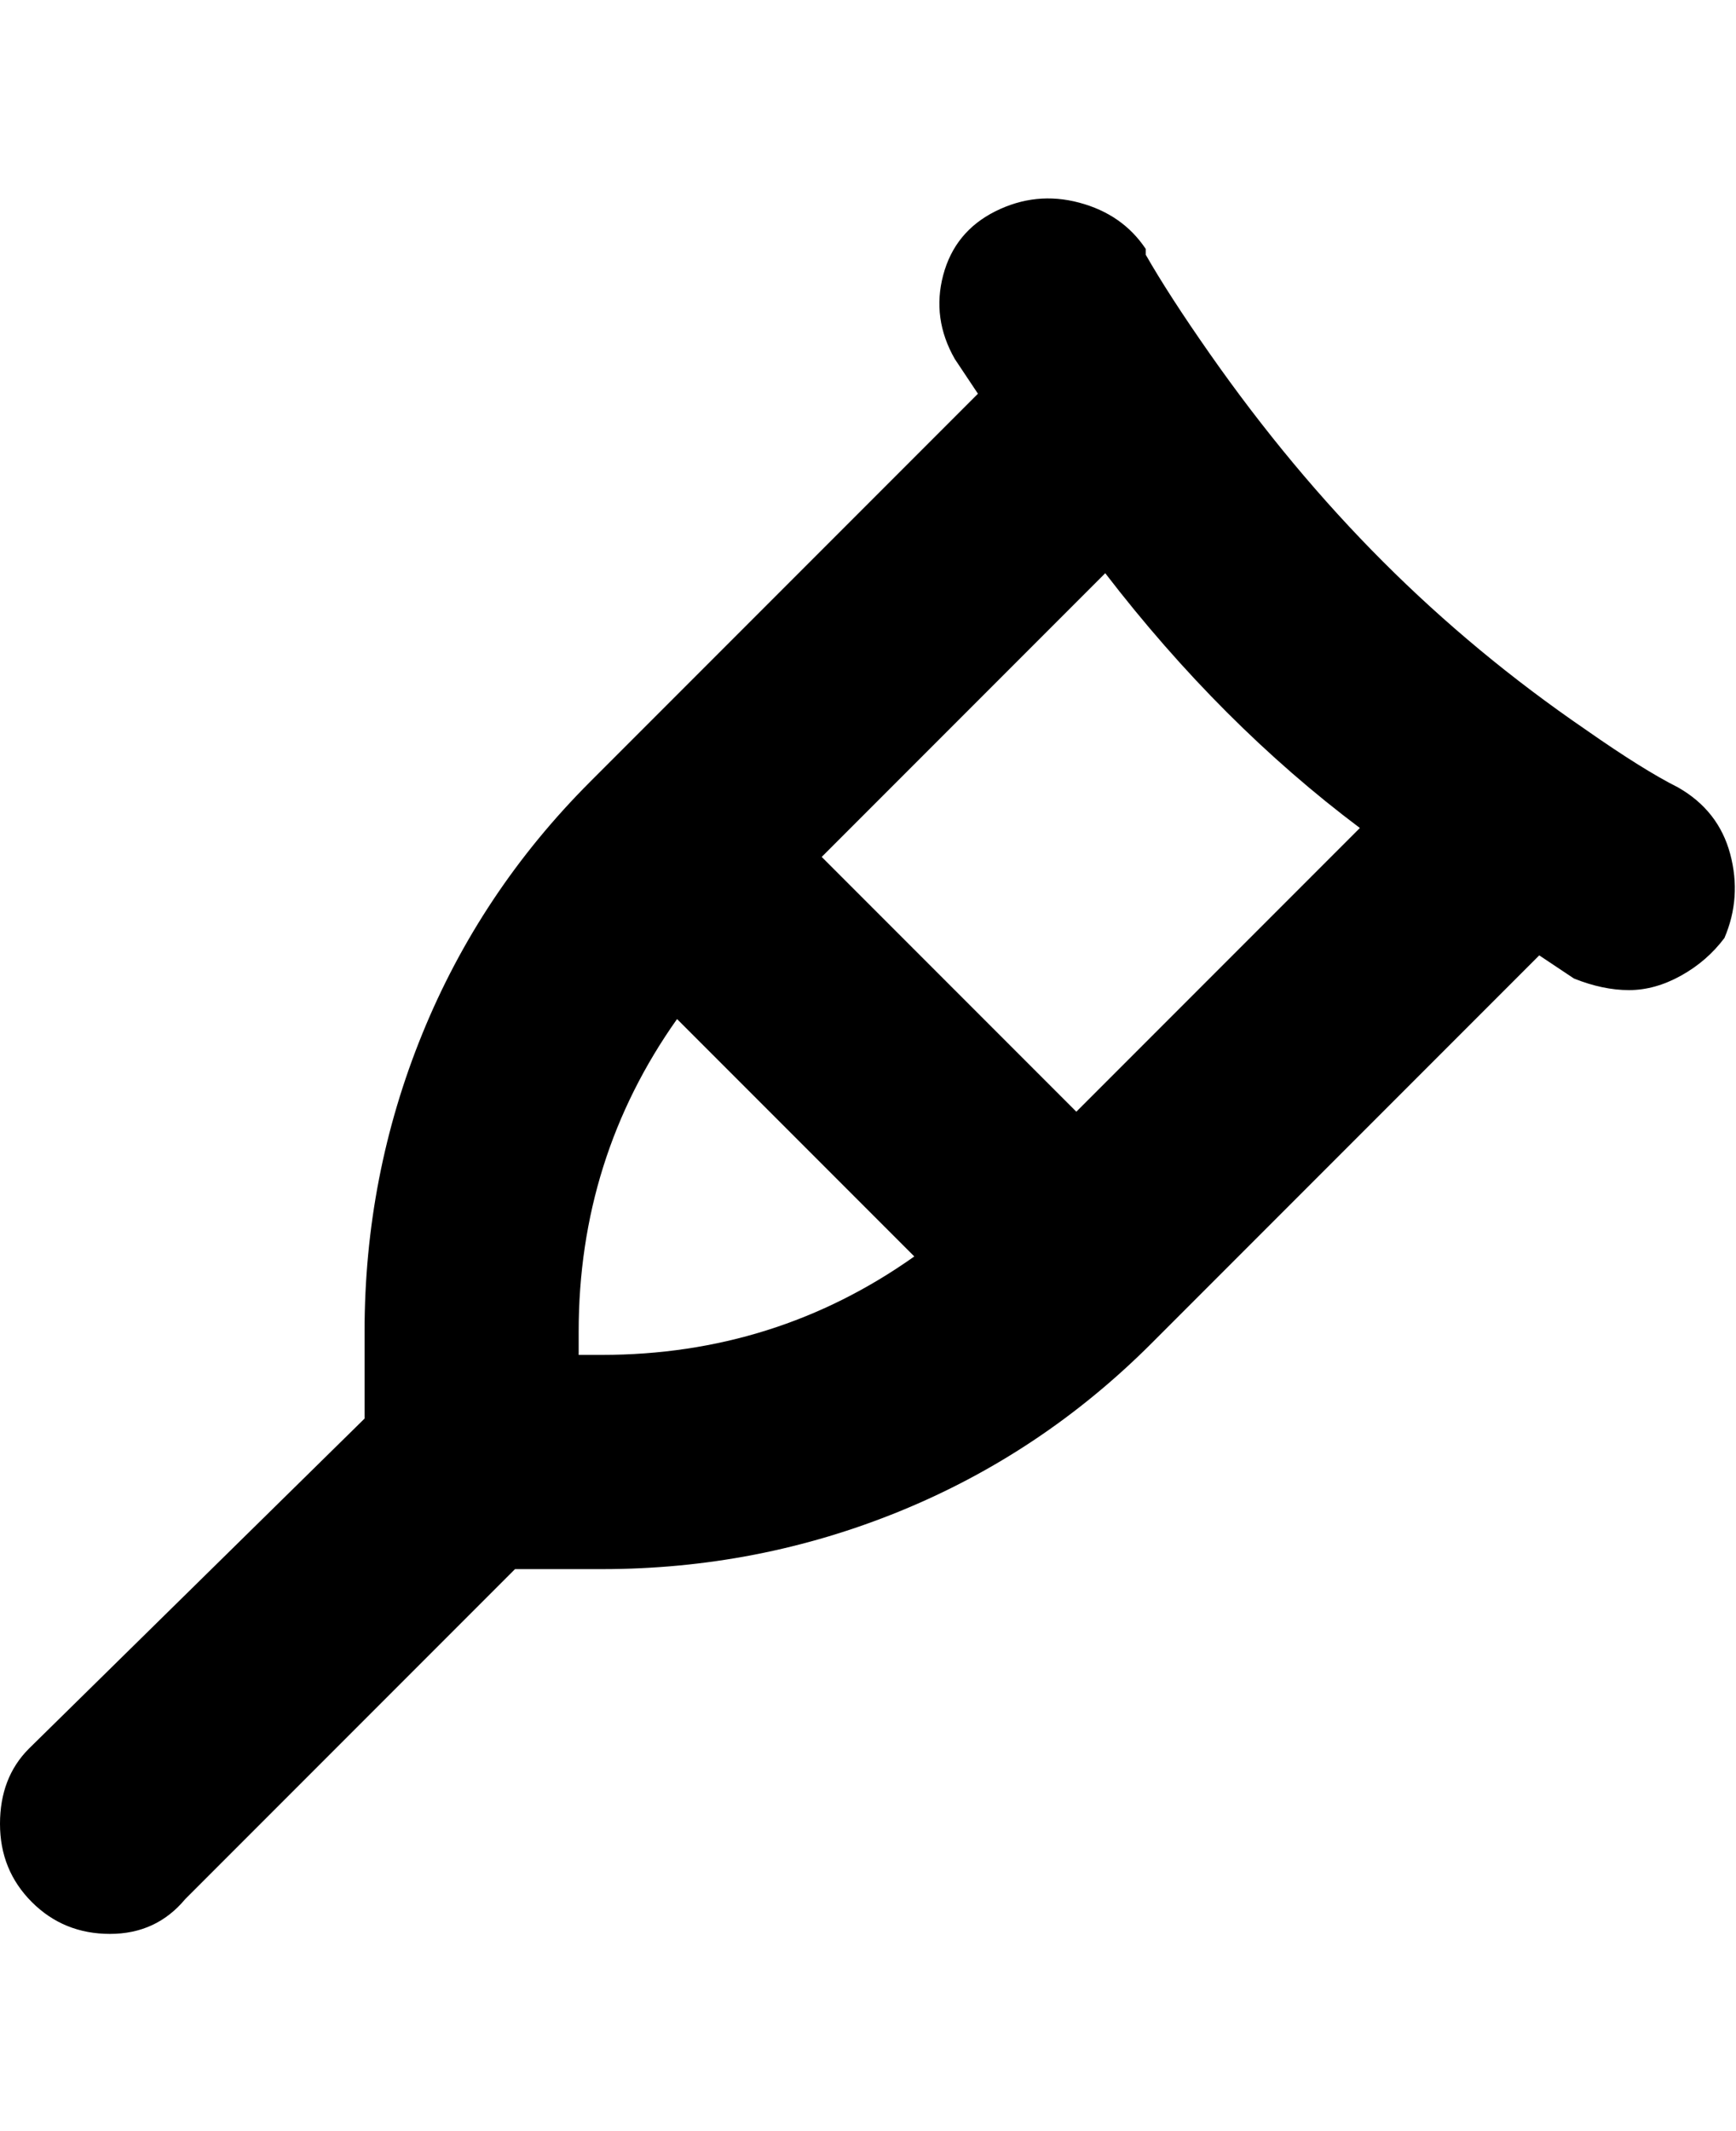 <svg viewBox="0 0 300 368" xmlns="http://www.w3.org/2000/svg"><path d="M290 136q-6-3-16-10-19-13-35-29t-30-36q-7-10-11-17v-1q-4-6-11.5-8T172 36.5q-7 3.5-9 11t2 14.5l4 6-67 67q-19 19-29 43.5T63 230v15L5 302q-5 5-5 13t5.5 13.5Q11 334 19 334t13-6l57-57h15q27 0 51.5-10t43.5-29l67-67 6 4q5 2 9.5 2t9-2.5q4.5-2.5 7.5-6.5 3-7 1-14.5t-9-11.5zm-190 98v-4q0-30 17-54l41 41q-24 17-54 17h-4zm86-42l-44-44 49-49q10 13 21 24t23 20l-49 49z"/></svg>